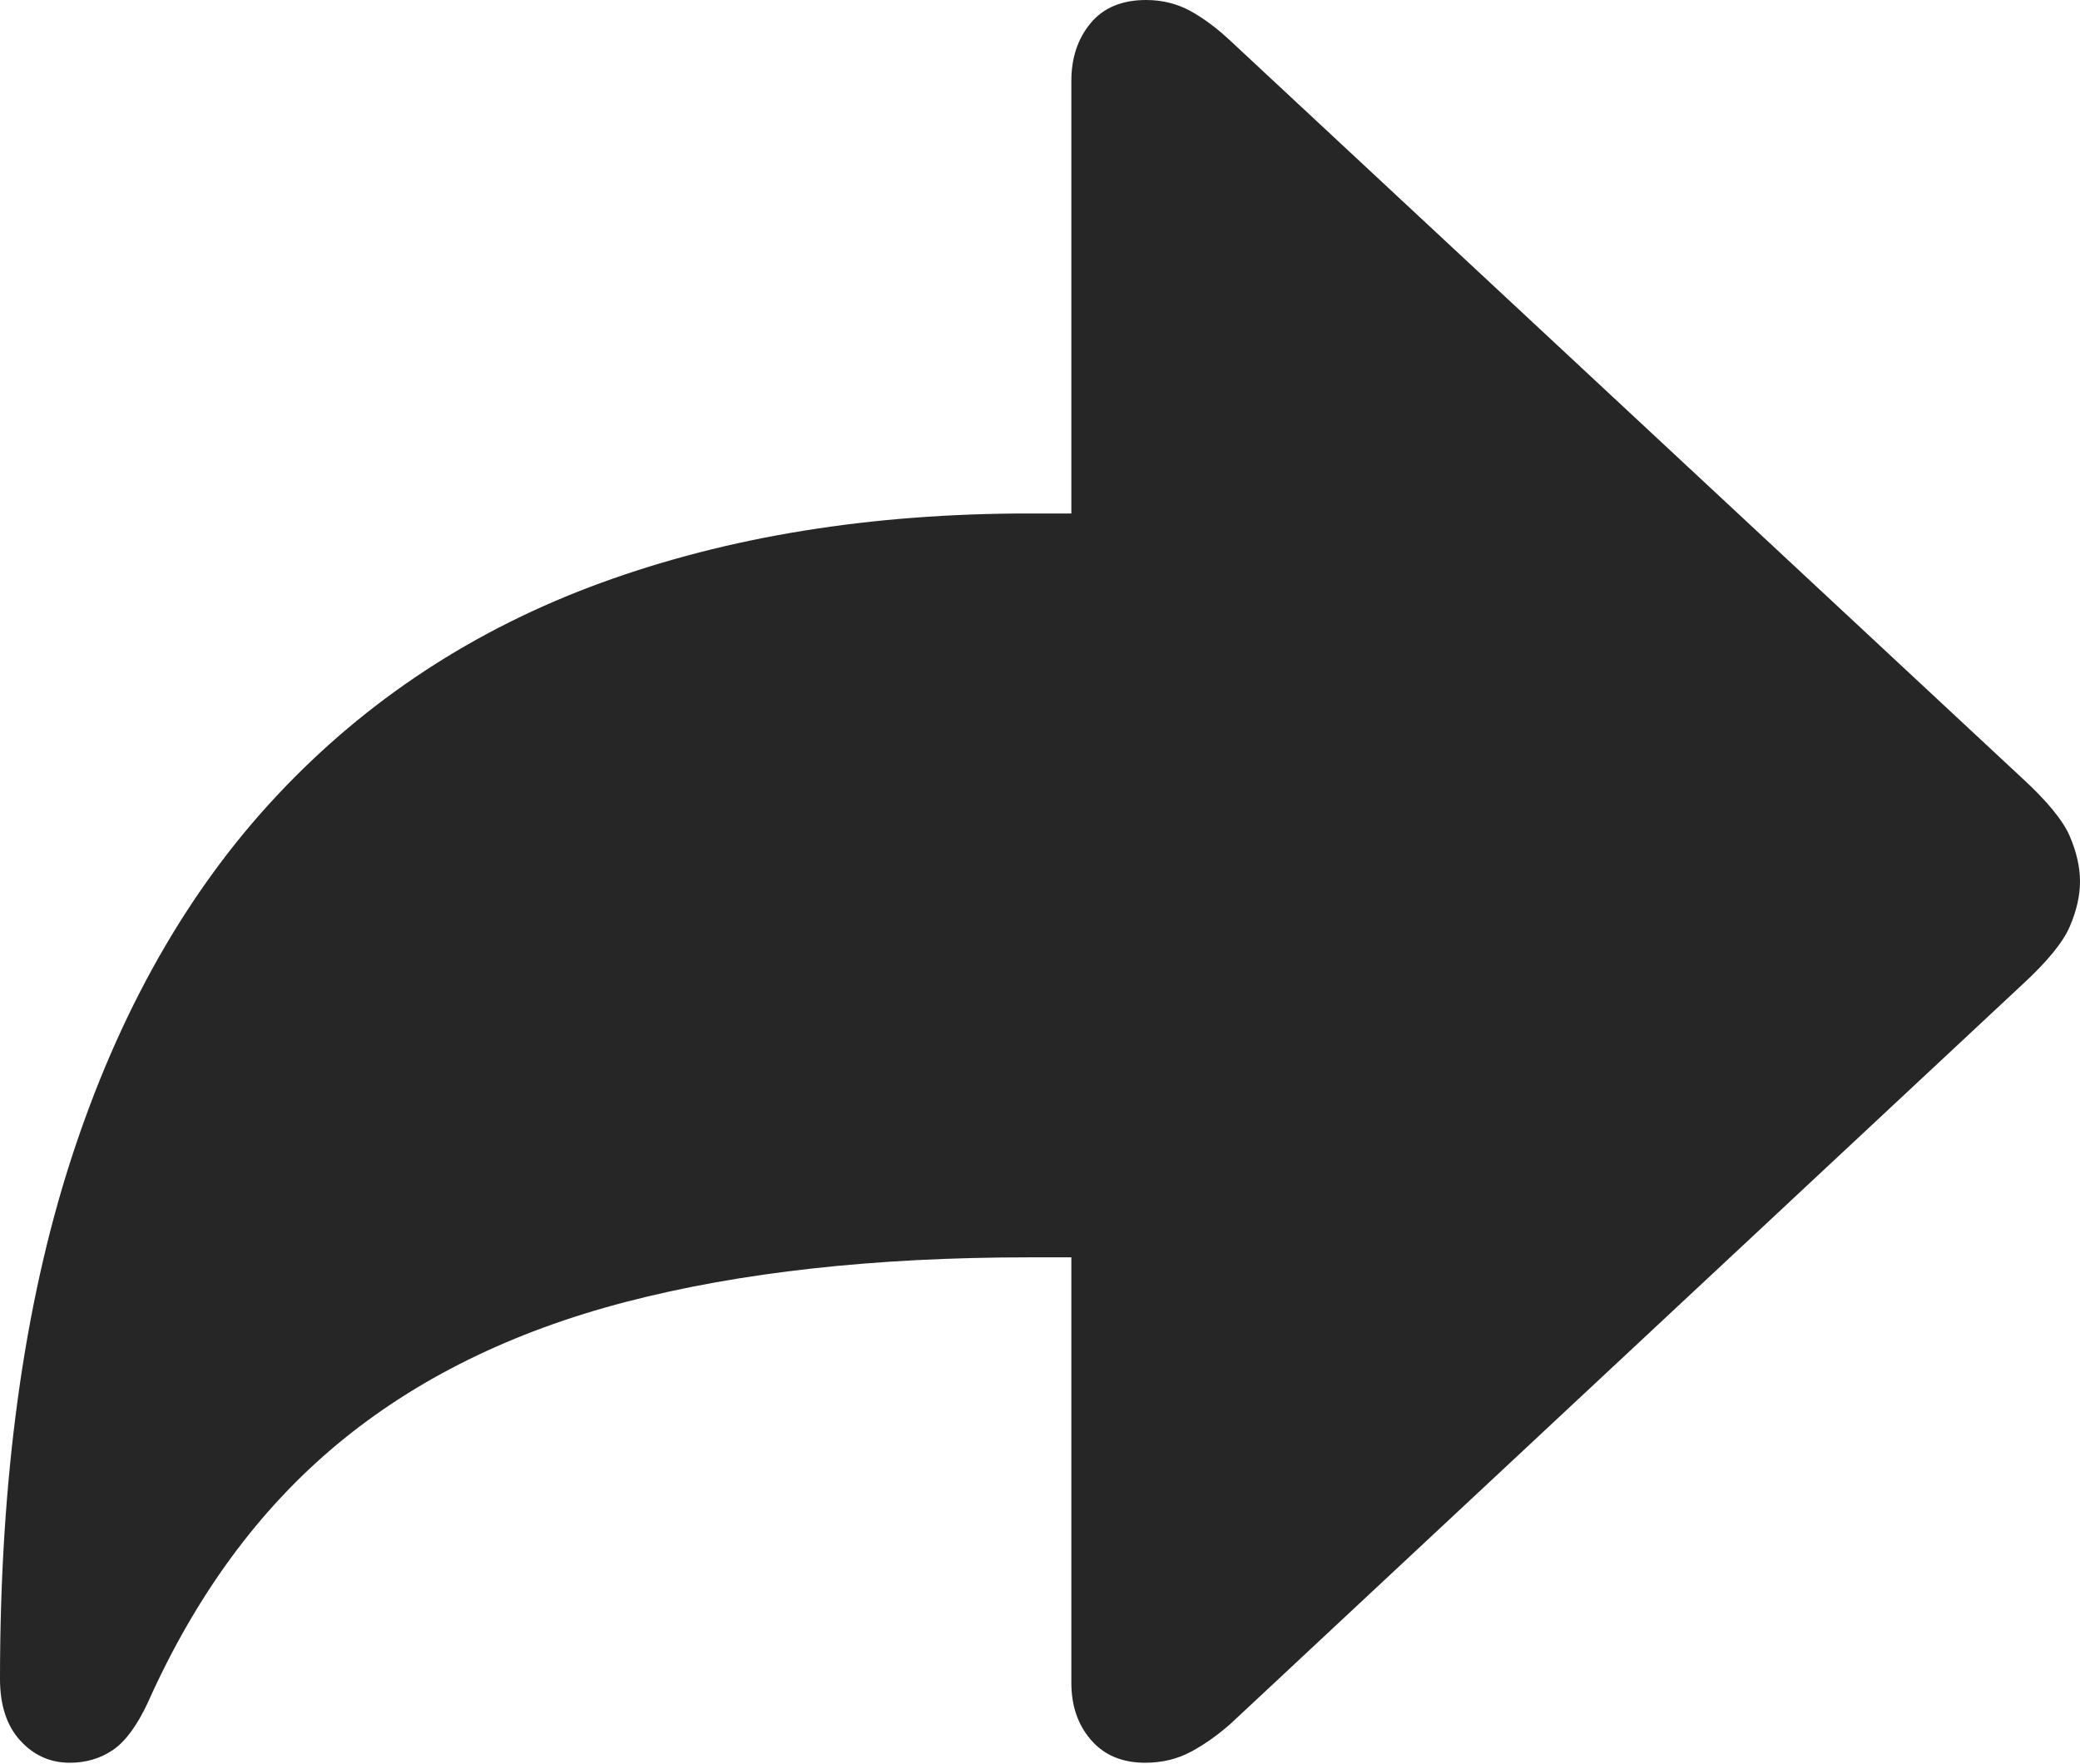 <?xml version="1.0" encoding="UTF-8"?>
<!--Generator: Apple Native CoreSVG 175-->
<!DOCTYPE svg
PUBLIC "-//W3C//DTD SVG 1.1//EN"
       "http://www.w3.org/Graphics/SVG/1.1/DTD/svg11.dtd">
<svg version="1.1" xmlns="http://www.w3.org/2000/svg" xmlns:xlink="http://www.w3.org/1999/xlink" width="20.098" height="17.041">
 <g>
  <rect height="17.041" opacity="0" width="20.098" x="0" y="0"/>
  <path d="M11.065 17.031Q11.309 17.031 11.509 16.924Q11.709 16.816 11.895 16.65L19.541 9.512Q19.902 9.18 20 8.95Q20.098 8.721 20.098 8.516Q20.098 8.311 20 8.081Q19.902 7.852 19.541 7.52L11.895 0.4Q11.699 0.215 11.504 0.107Q11.309 0 11.074 0Q10.723 0 10.537 0.225Q10.352 0.449 10.352 0.781L10.352 4.961L9.941 4.961Q7.646 4.961 5.811 5.63Q3.975 6.299 2.676 7.686Q1.377 9.072 0.688 11.196Q0 13.32 0 16.221Q0 16.602 0.195 16.816Q0.391 17.031 0.674 17.031Q0.908 17.031 1.089 16.909Q1.27 16.787 1.426 16.455Q2.119 14.902 3.257 13.955Q4.395 13.008 6.05 12.578Q7.705 12.148 9.941 12.148L10.352 12.148L10.352 16.26Q10.352 16.592 10.542 16.811Q10.732 17.031 11.065 17.031Z" fill="rgba(0,0,0,0.85)"/>
 </g>
</svg>

